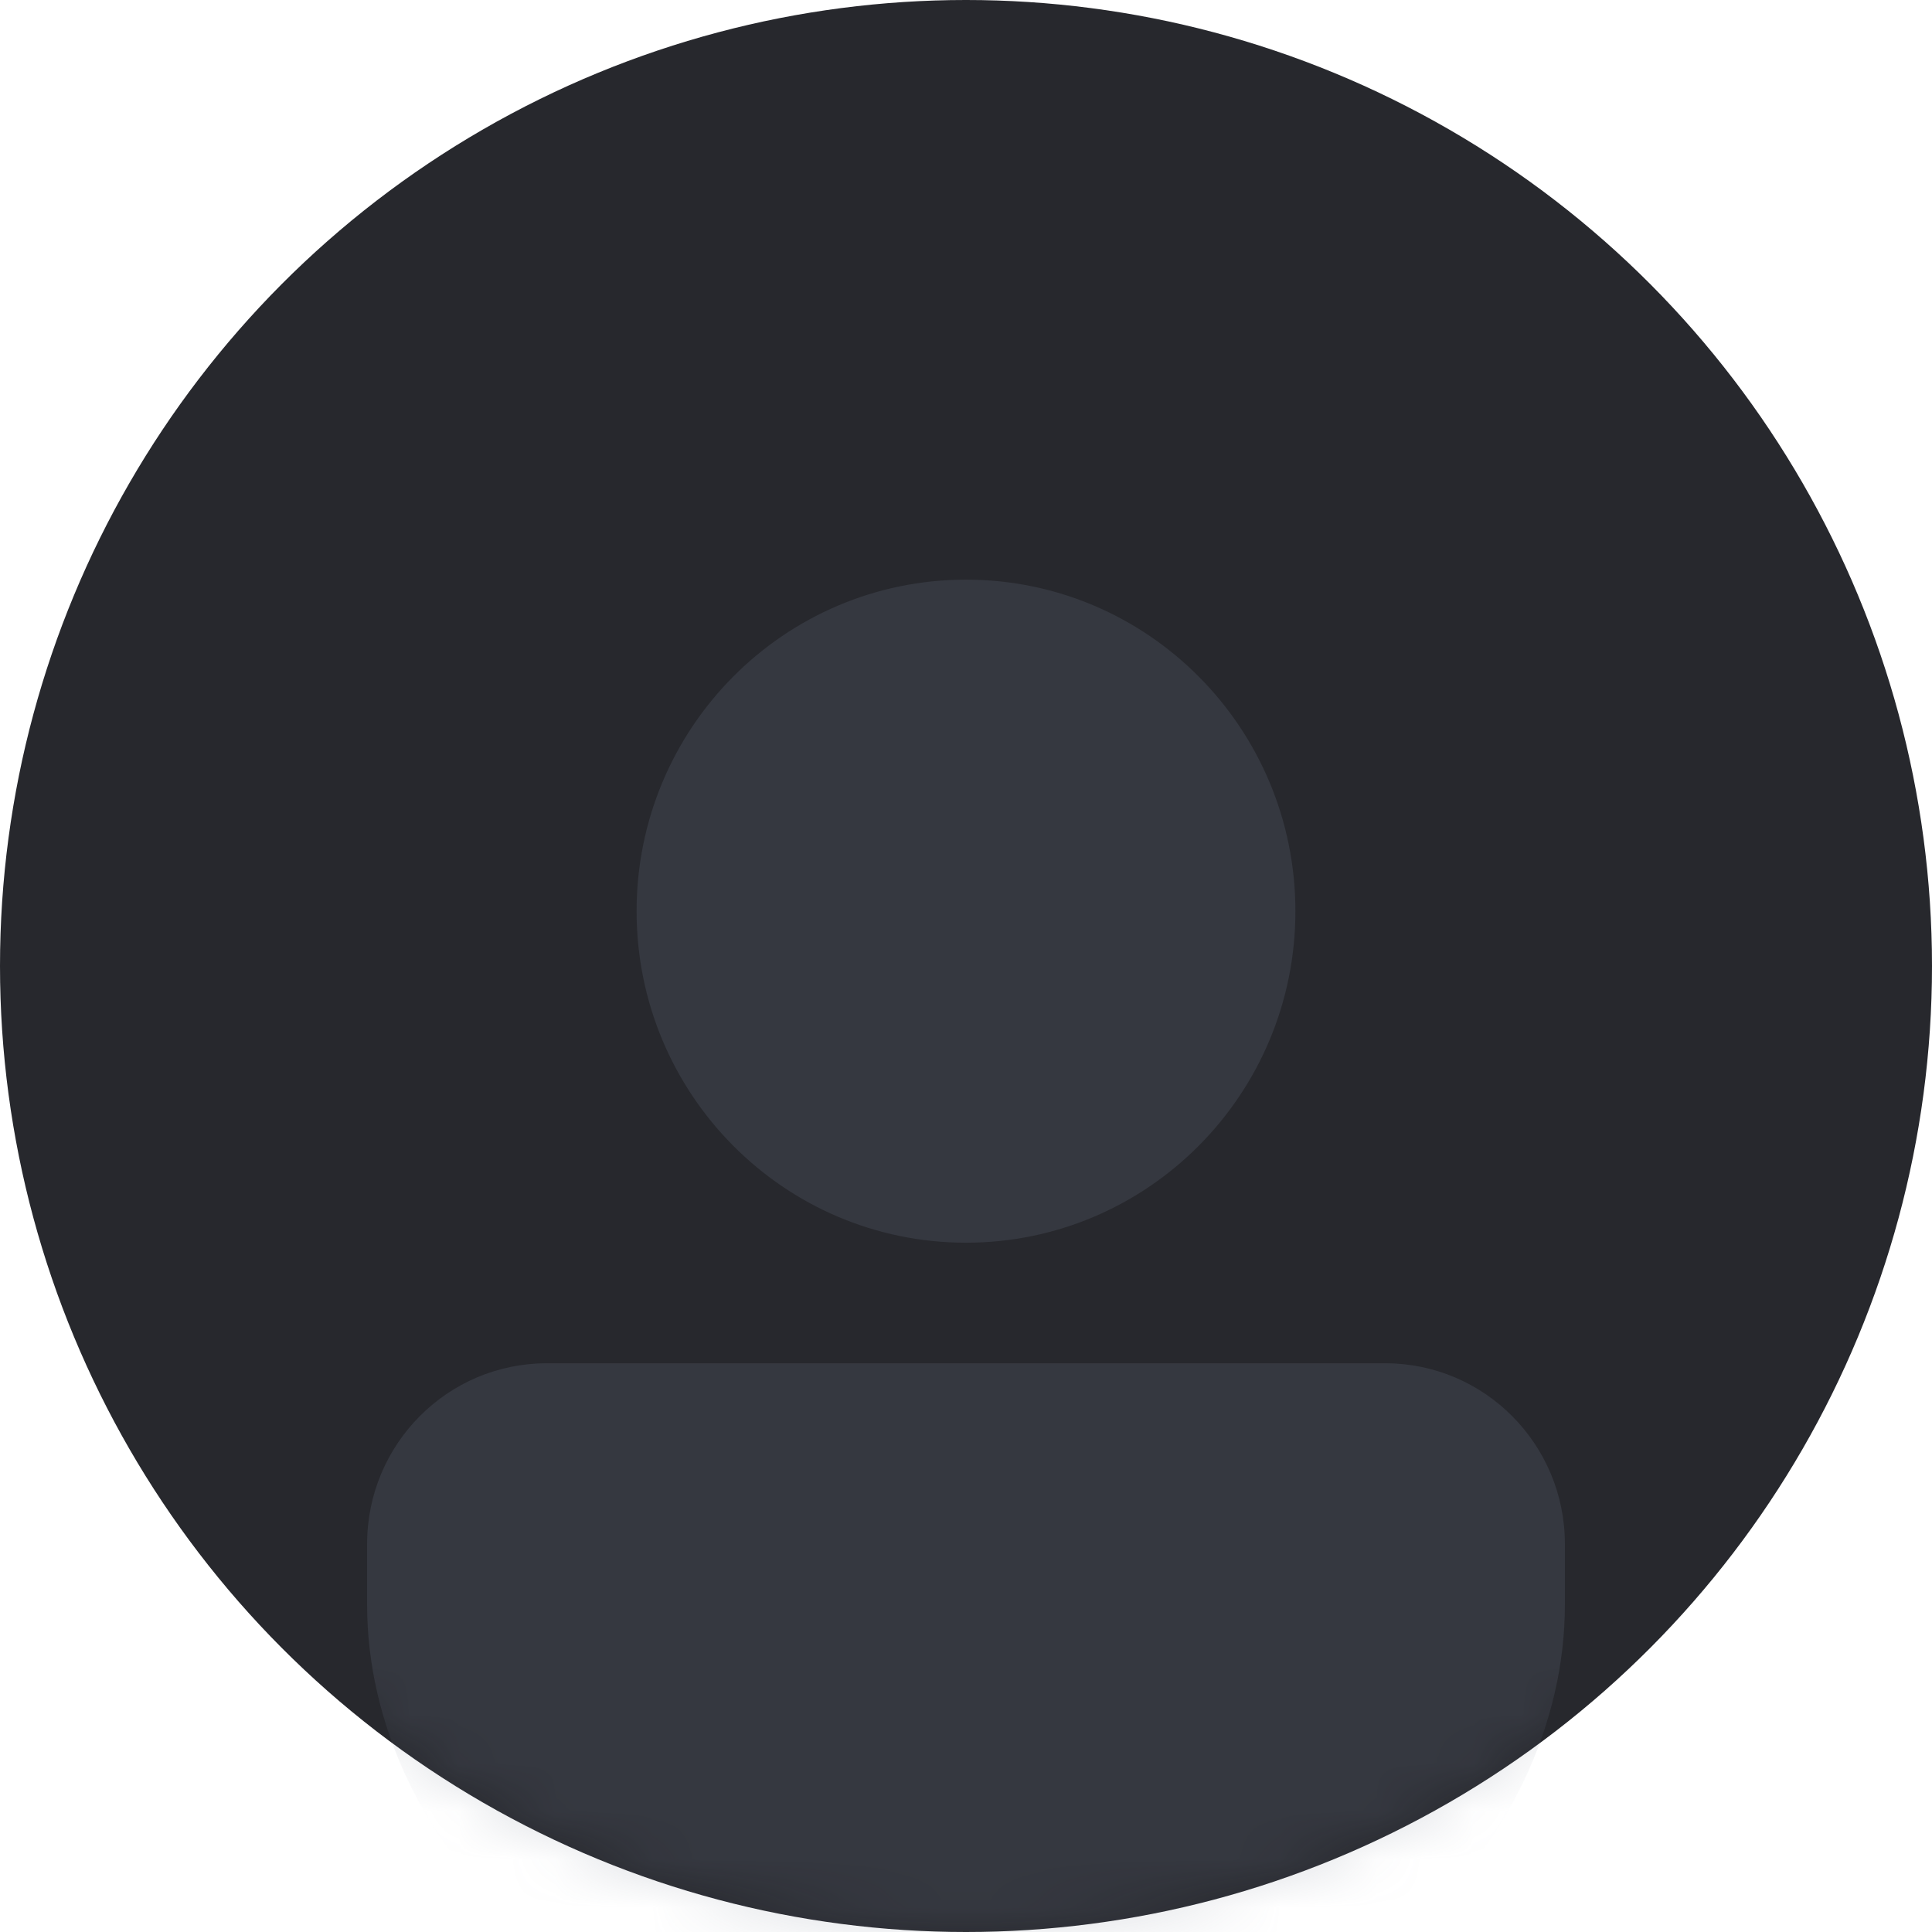 <svg width="40" height="40" viewBox="0 0 40 40" fill="none" xmlns="http://www.w3.org/2000/svg">
<circle cx="20" cy="20" r="20" fill="#27282D"/>
<mask id="mask0_9603_26207" style="mask-type:alpha" maskUnits="userSpaceOnUse" x="0" y="0" width="40" height="40">
<circle cx="20" cy="20" r="20" fill="#27282D"/>
</mask>
<g mask="url(#mask0_9603_26207)">
<path opacity="0.21" d="M28.68 28.225C30.734 28.225 32.4 29.901 32.4 31.969V33.217C32.4 38.138 27.788 43.201 20 43.201C12.211 43.201 7.6 38.138 7.6 33.217V31.969C7.6 29.901 9.265 28.225 11.32 28.225H28.68ZM20 12.001C23.766 12.001 26.82 15.074 26.82 18.865C26.82 22.656 23.766 25.729 20 25.729C16.233 25.729 13.18 22.656 13.18 18.865C13.18 15.074 16.233 12.001 20 12.001Z" fill="#6B7485"/>
</g>
</svg>
